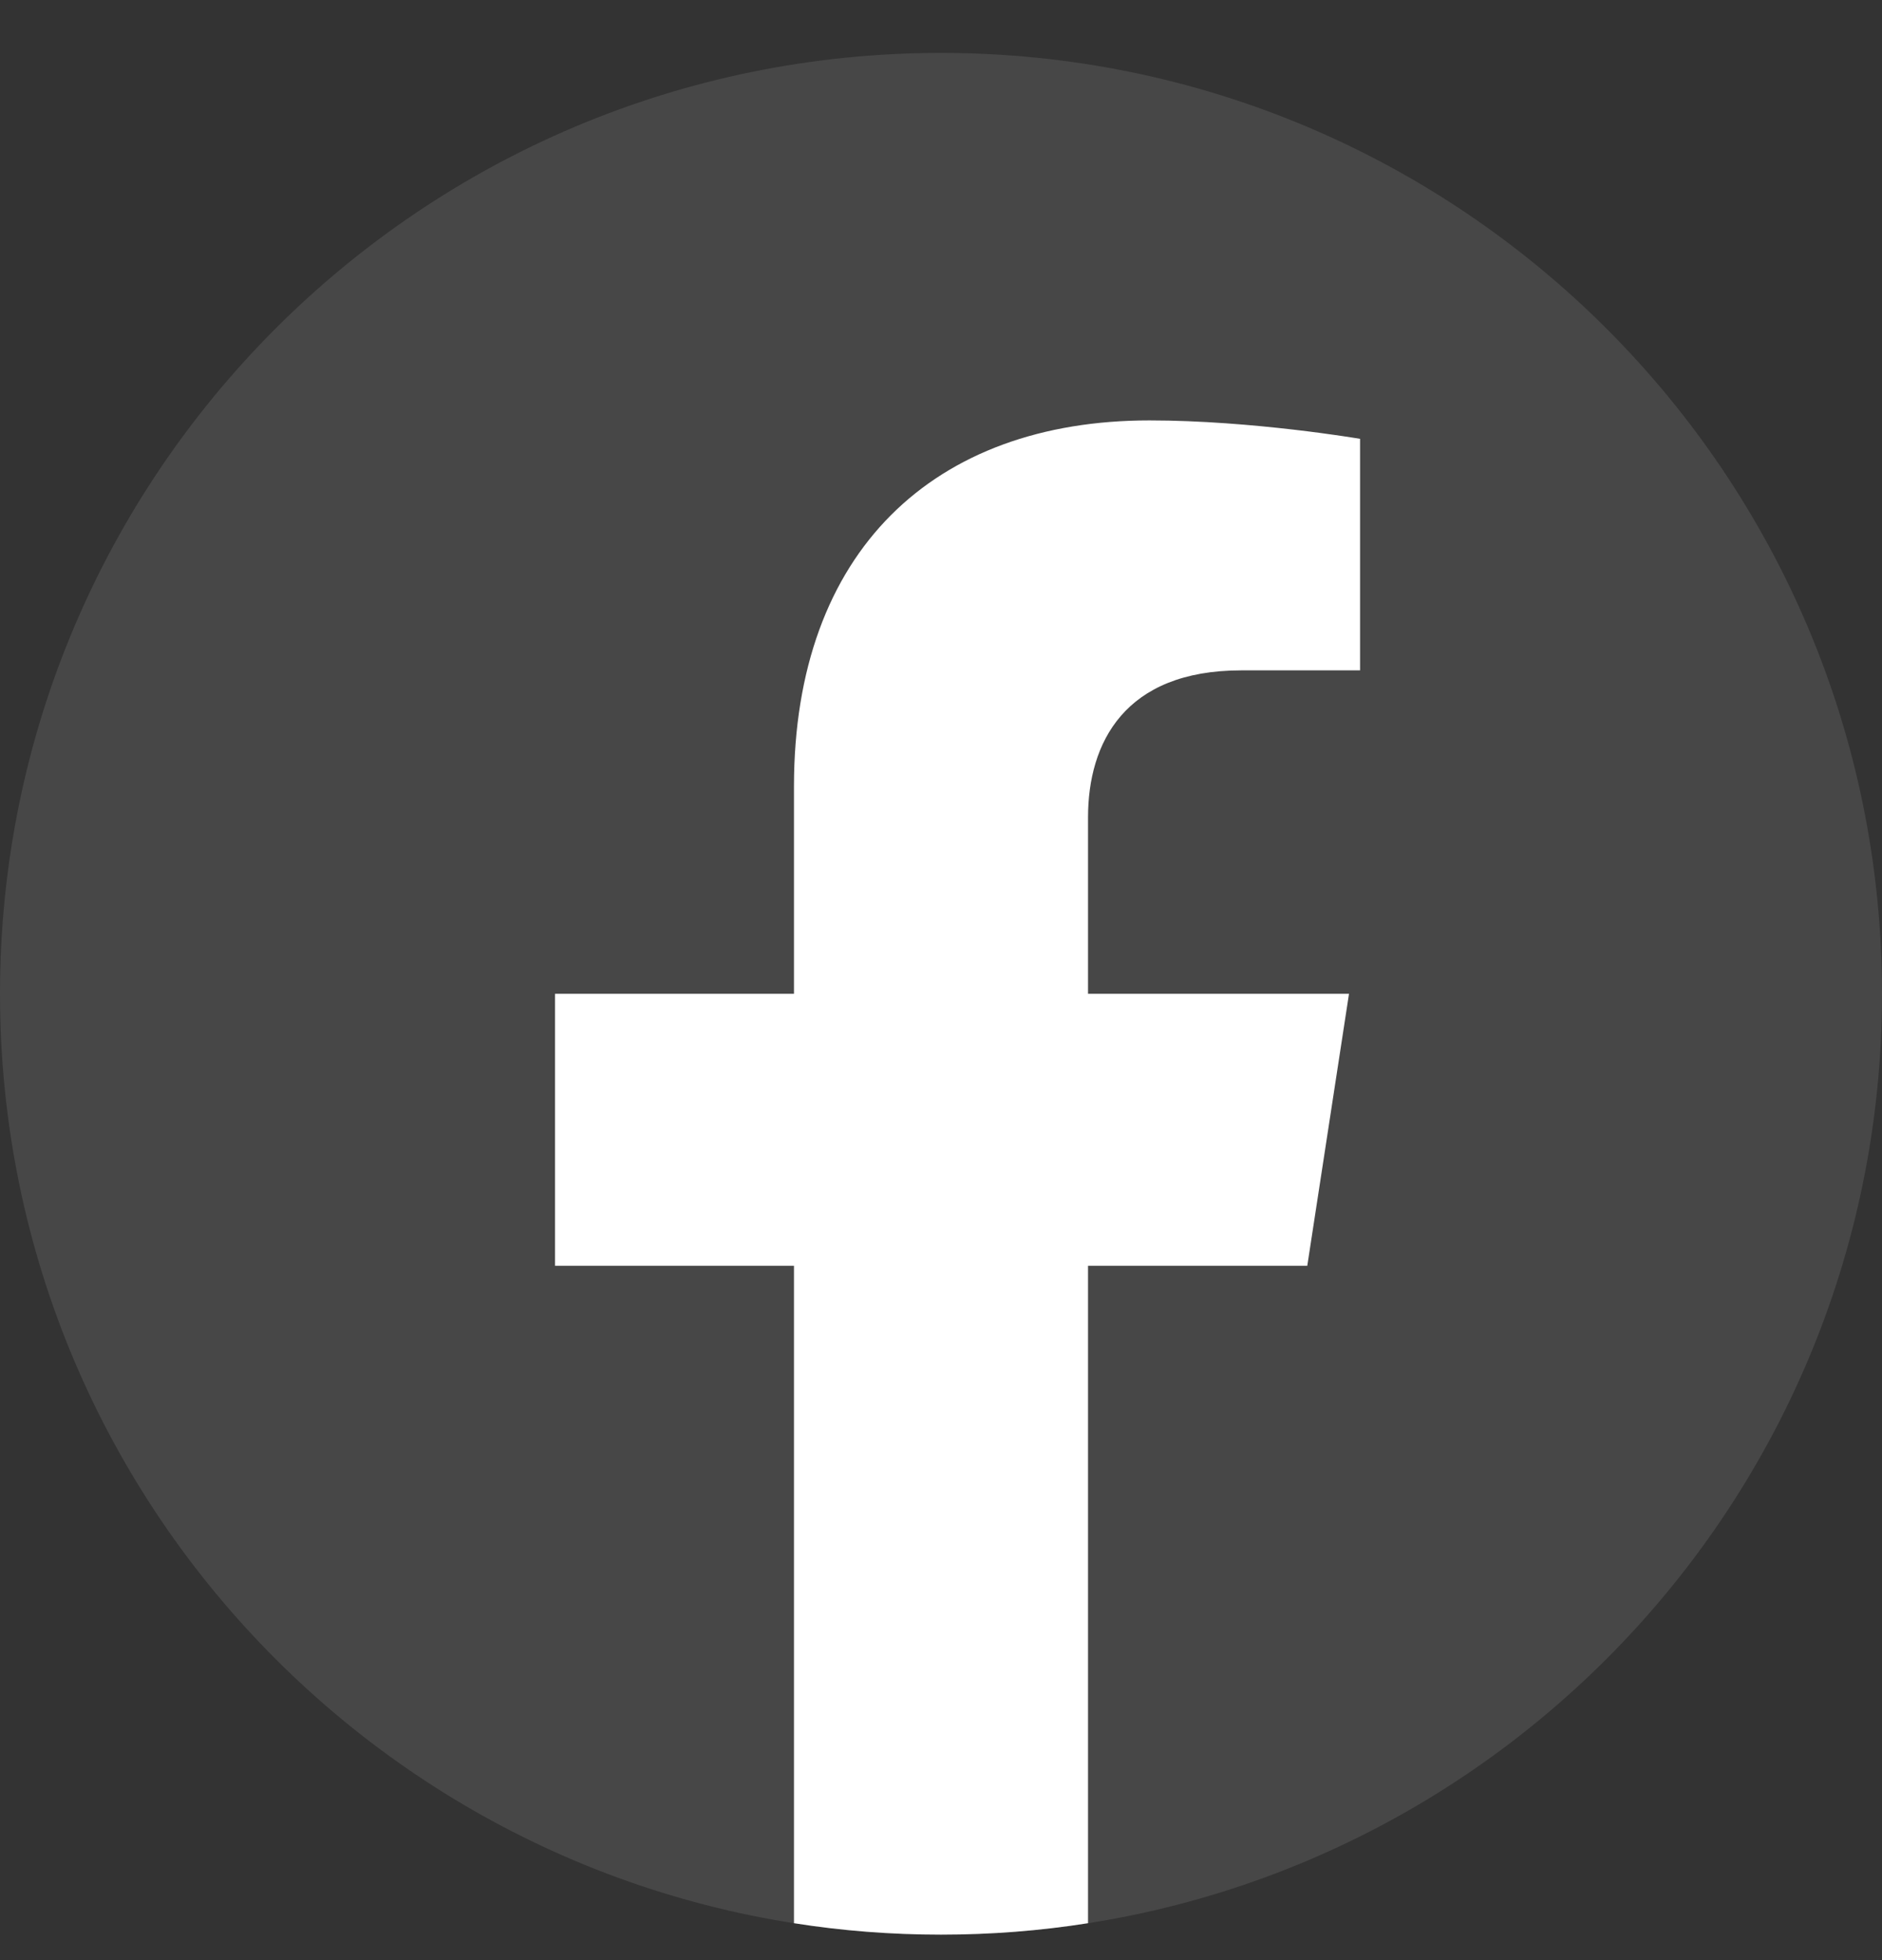 <svg xmlns="http://www.w3.org/2000/svg" width="24" height="25" viewBox="0 0 24 25" fill="none">
<rect x="0" y="0" width="24" height="25" fill="#333333" stroke="none"/>
<path opacity="0.1" fill-rule="evenodd" clip-rule="evenodd" d="M0 12.675C0 6.047 5.373 0.675 12 0.675C18.627 0.675 24 6.047 24 12.675C24 19.302 18.627 24.675 12 24.675C5.373 24.675 0 19.302 0 12.675Z" fill="white"/>
<path d="M16.671 16.144L17.203 12.675H13.875V10.425C13.875 9.476 14.339 8.55 15.83 8.55H17.344V5.597C17.344 5.597 15.97 5.362 14.658 5.362C11.916 5.362 10.125 7.024 10.125 10.031V12.675H7.078V16.144H10.125V24.529C10.737 24.626 11.363 24.675 12 24.675C12.637 24.675 13.263 24.626 13.875 24.529V16.144H16.671Z" fill="white"/>
</svg>